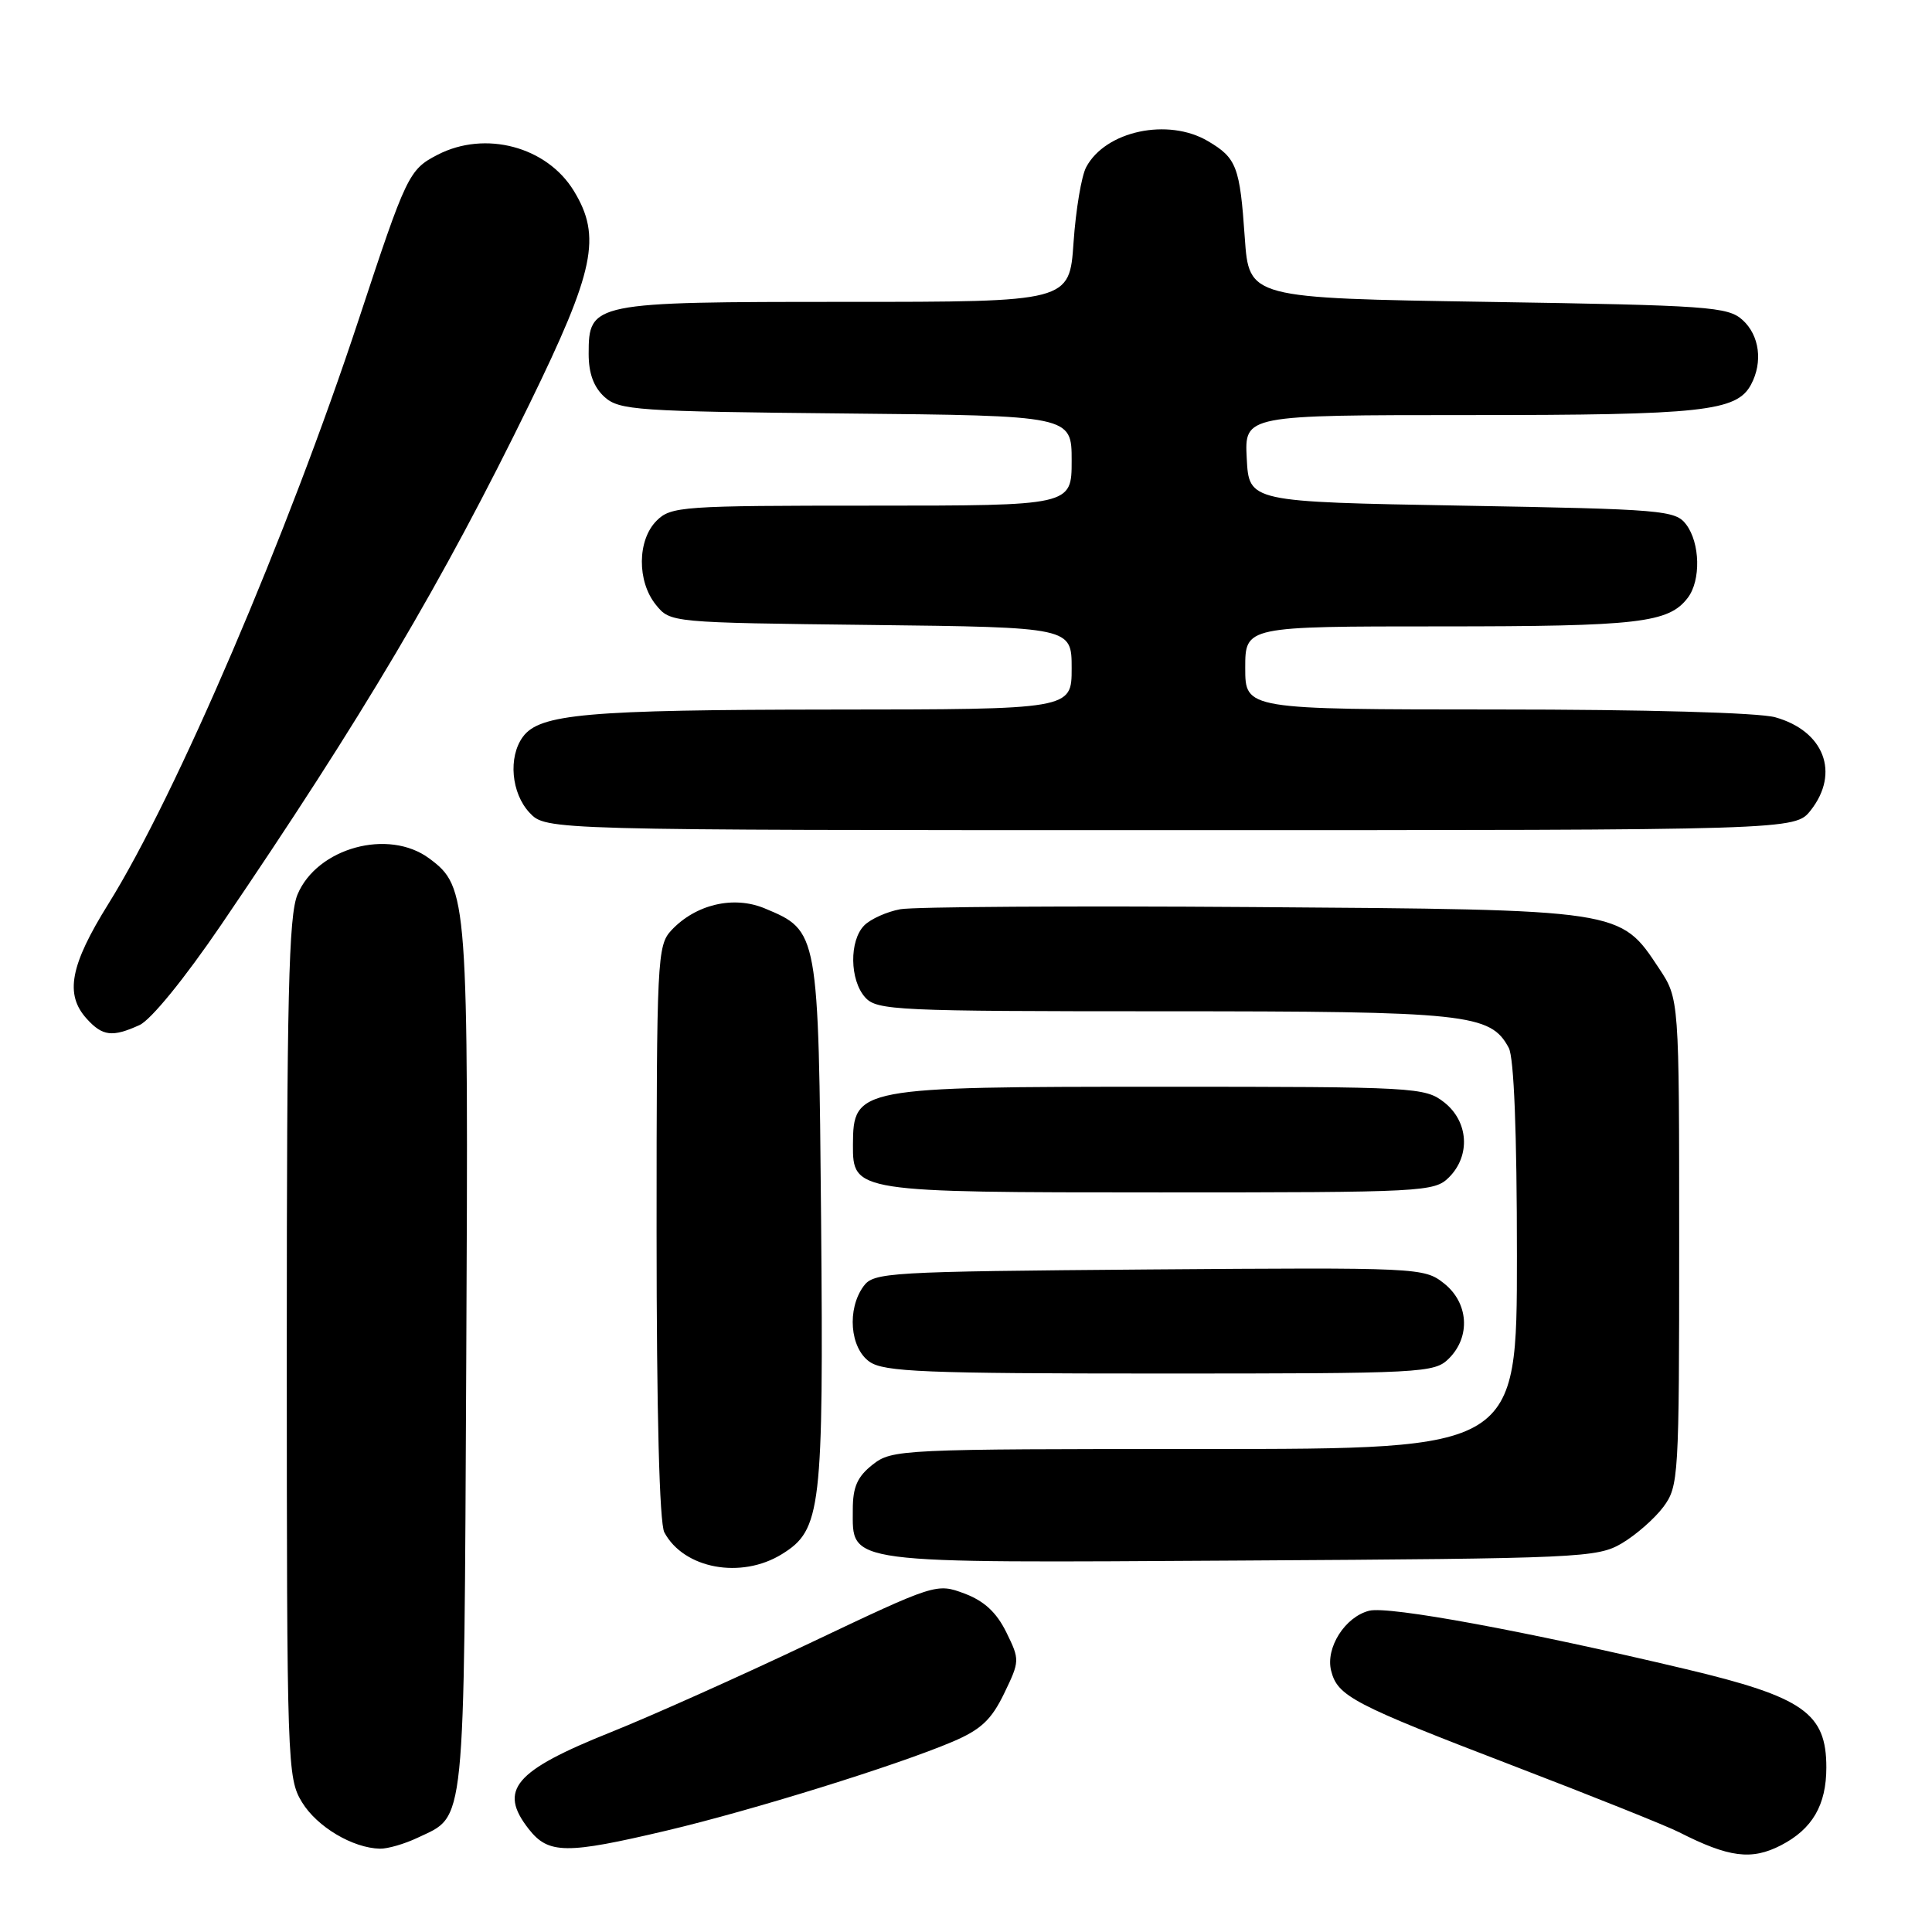 <?xml version="1.0" encoding="UTF-8" standalone="no"?>
<!DOCTYPE svg PUBLIC "-//W3C//DTD SVG 1.1//EN" "http://www.w3.org/Graphics/SVG/1.1/DTD/svg11.dtd" >
<svg xmlns="http://www.w3.org/2000/svg" xmlns:xlink="http://www.w3.org/1999/xlink" version="1.1" viewBox="0 0 256 256">
 <g >
 <path fill="currentColor"
d=" M 235.99 244.51 C 240.15 242.36 242.00 239.18 242.00 234.20 C 242.00 226.99 238.98 224.87 223.36 221.16 C 202.23 216.14 184.02 212.78 181.43 213.43 C 178.23 214.23 175.62 218.34 176.38 221.37 C 177.23 224.76 179.24 225.81 200.50 233.97 C 210.95 237.98 220.85 241.94 222.49 242.78 C 229.10 246.14 232.09 246.52 235.99 244.51 Z  M 55.36 243.50 C 61.74 240.47 61.47 243.09 61.78 180.42 C 62.08 118.79 61.99 117.54 56.88 113.75 C 51.48 109.74 42.01 112.34 39.42 118.53 C 38.25 121.34 38.00 131.90 38.00 178.72 C 38.01 233.89 38.06 235.59 40.02 238.81 C 42.01 242.07 46.74 244.88 50.35 244.96 C 51.37 244.98 53.62 244.33 55.36 243.50 Z  M 88.34 242.56 C 99.64 239.89 118.80 233.94 126.21 230.79 C 129.97 229.19 131.36 227.89 133.05 224.40 C 135.13 220.09 135.14 219.95 133.34 216.28 C 132.04 213.64 130.40 212.13 127.79 211.15 C 124.10 209.77 123.95 209.82 107.29 217.73 C 98.05 222.12 86.22 227.41 81.00 229.50 C 68.13 234.65 65.99 237.17 70.07 242.37 C 72.68 245.69 75.01 245.71 88.34 242.56 Z  M 103.61 205.93 C 108.82 202.71 109.13 200.07 108.80 161.67 C 108.46 123.38 108.46 123.34 101.34 120.37 C 97.21 118.64 92.17 119.83 88.95 123.28 C 87.09 125.28 87.00 127.07 87.00 163.25 C 87.00 187.21 87.38 201.84 88.03 203.05 C 90.61 207.87 98.20 209.28 103.61 205.93 Z  M 214.90 204.50 C 216.76 203.40 219.24 201.23 220.40 199.68 C 222.43 196.94 222.50 195.82 222.50 164.60 C 222.50 132.35 222.50 132.35 219.84 128.33 C 214.63 120.47 215.13 120.54 166.00 120.19 C 142.07 120.02 121.05 120.15 119.28 120.48 C 117.51 120.81 115.37 121.77 114.53 122.61 C 112.51 124.63 112.58 129.88 114.65 132.17 C 116.20 133.88 118.76 134.00 154.19 134.00 C 194.47 134.00 197.50 134.32 199.92 138.85 C 200.61 140.14 201.00 150.03 201.00 166.43 C 201.00 192.00 201.00 192.00 159.63 192.00 C 119.30 192.00 118.20 192.05 115.63 194.07 C 113.60 195.67 113.00 197.03 113.00 200.02 C 113.00 207.30 111.41 207.10 164.50 206.78 C 209.43 206.51 211.65 206.41 214.90 204.50 Z  M 192.00 180.00 C 194.90 177.10 194.59 172.61 191.32 170.04 C 188.69 167.97 187.96 167.94 152.24 168.21 C 117.54 168.49 115.77 168.59 114.42 170.44 C 112.21 173.47 112.62 178.62 115.22 180.44 C 117.13 181.78 122.51 182.00 153.72 182.00 C 188.67 182.00 190.07 181.93 192.00 180.00 Z  M 192.00 156.00 C 194.88 153.12 194.59 148.61 191.37 146.07 C 188.81 144.07 187.62 144.00 153.80 144.00 C 113.62 144.00 113.05 144.11 113.02 151.69 C 112.99 157.95 113.30 158.00 153.72 158.00 C 188.67 158.00 190.07 157.93 192.00 156.00 Z  M 18.48 135.83 C 20.00 135.14 24.45 129.67 29.28 122.58 C 48.17 94.81 58.62 77.15 70.17 53.50 C 78.80 35.82 79.73 31.35 76.04 25.30 C 72.46 19.42 64.28 17.25 57.98 20.51 C 54.18 22.47 53.85 23.17 47.55 42.28 C 38.16 70.76 23.34 105.37 14.36 119.77 C 9.29 127.91 8.56 131.76 11.49 134.99 C 13.59 137.31 14.89 137.46 18.48 135.83 Z  M 239.93 107.37 C 243.83 102.41 241.70 96.85 235.22 95.04 C 233.01 94.43 218.05 94.01 198.25 94.01 C 165.00 94.00 165.00 94.00 165.00 88.50 C 165.00 83.00 165.00 83.00 190.93 83.00 C 217.15 83.00 221.11 82.54 223.64 79.21 C 225.39 76.91 225.28 71.96 223.43 69.50 C 222.00 67.61 220.43 67.47 193.71 67.00 C 165.50 66.50 165.50 66.50 165.20 60.75 C 164.90 55.00 164.90 55.00 194.80 55.00 C 225.62 55.00 230.12 54.51 232.02 50.96 C 233.61 47.99 233.15 44.44 230.90 42.40 C 228.95 40.64 226.46 40.46 197.15 40.00 C 165.50 39.50 165.50 39.50 164.94 31.50 C 164.29 22.07 163.86 20.94 160.06 18.70 C 154.78 15.58 146.49 17.34 143.93 22.14 C 143.30 23.30 142.55 27.80 142.25 32.13 C 141.71 40.00 141.71 40.00 112.08 40.00 C 78.42 40.00 78.00 40.08 78.00 46.90 C 78.00 49.48 78.67 51.30 80.10 52.60 C 82.06 54.36 84.34 54.52 112.10 54.79 C 142.00 55.08 142.00 55.08 142.00 61.04 C 142.00 67.00 142.00 67.00 115.50 67.00 C 90.33 67.00 88.90 67.10 87.00 69.00 C 84.44 71.56 84.39 77.03 86.91 80.14 C 88.82 82.50 88.84 82.50 115.41 82.81 C 142.00 83.12 142.00 83.12 142.00 88.56 C 142.00 94.00 142.00 94.00 110.25 94.02 C 77.71 94.05 71.50 94.60 69.28 97.64 C 67.32 100.32 67.74 105.10 70.17 107.69 C 72.35 110.00 72.35 110.00 155.10 110.00 C 237.85 110.00 237.85 110.00 239.93 107.37 Z "/>
</g>
</svg>
